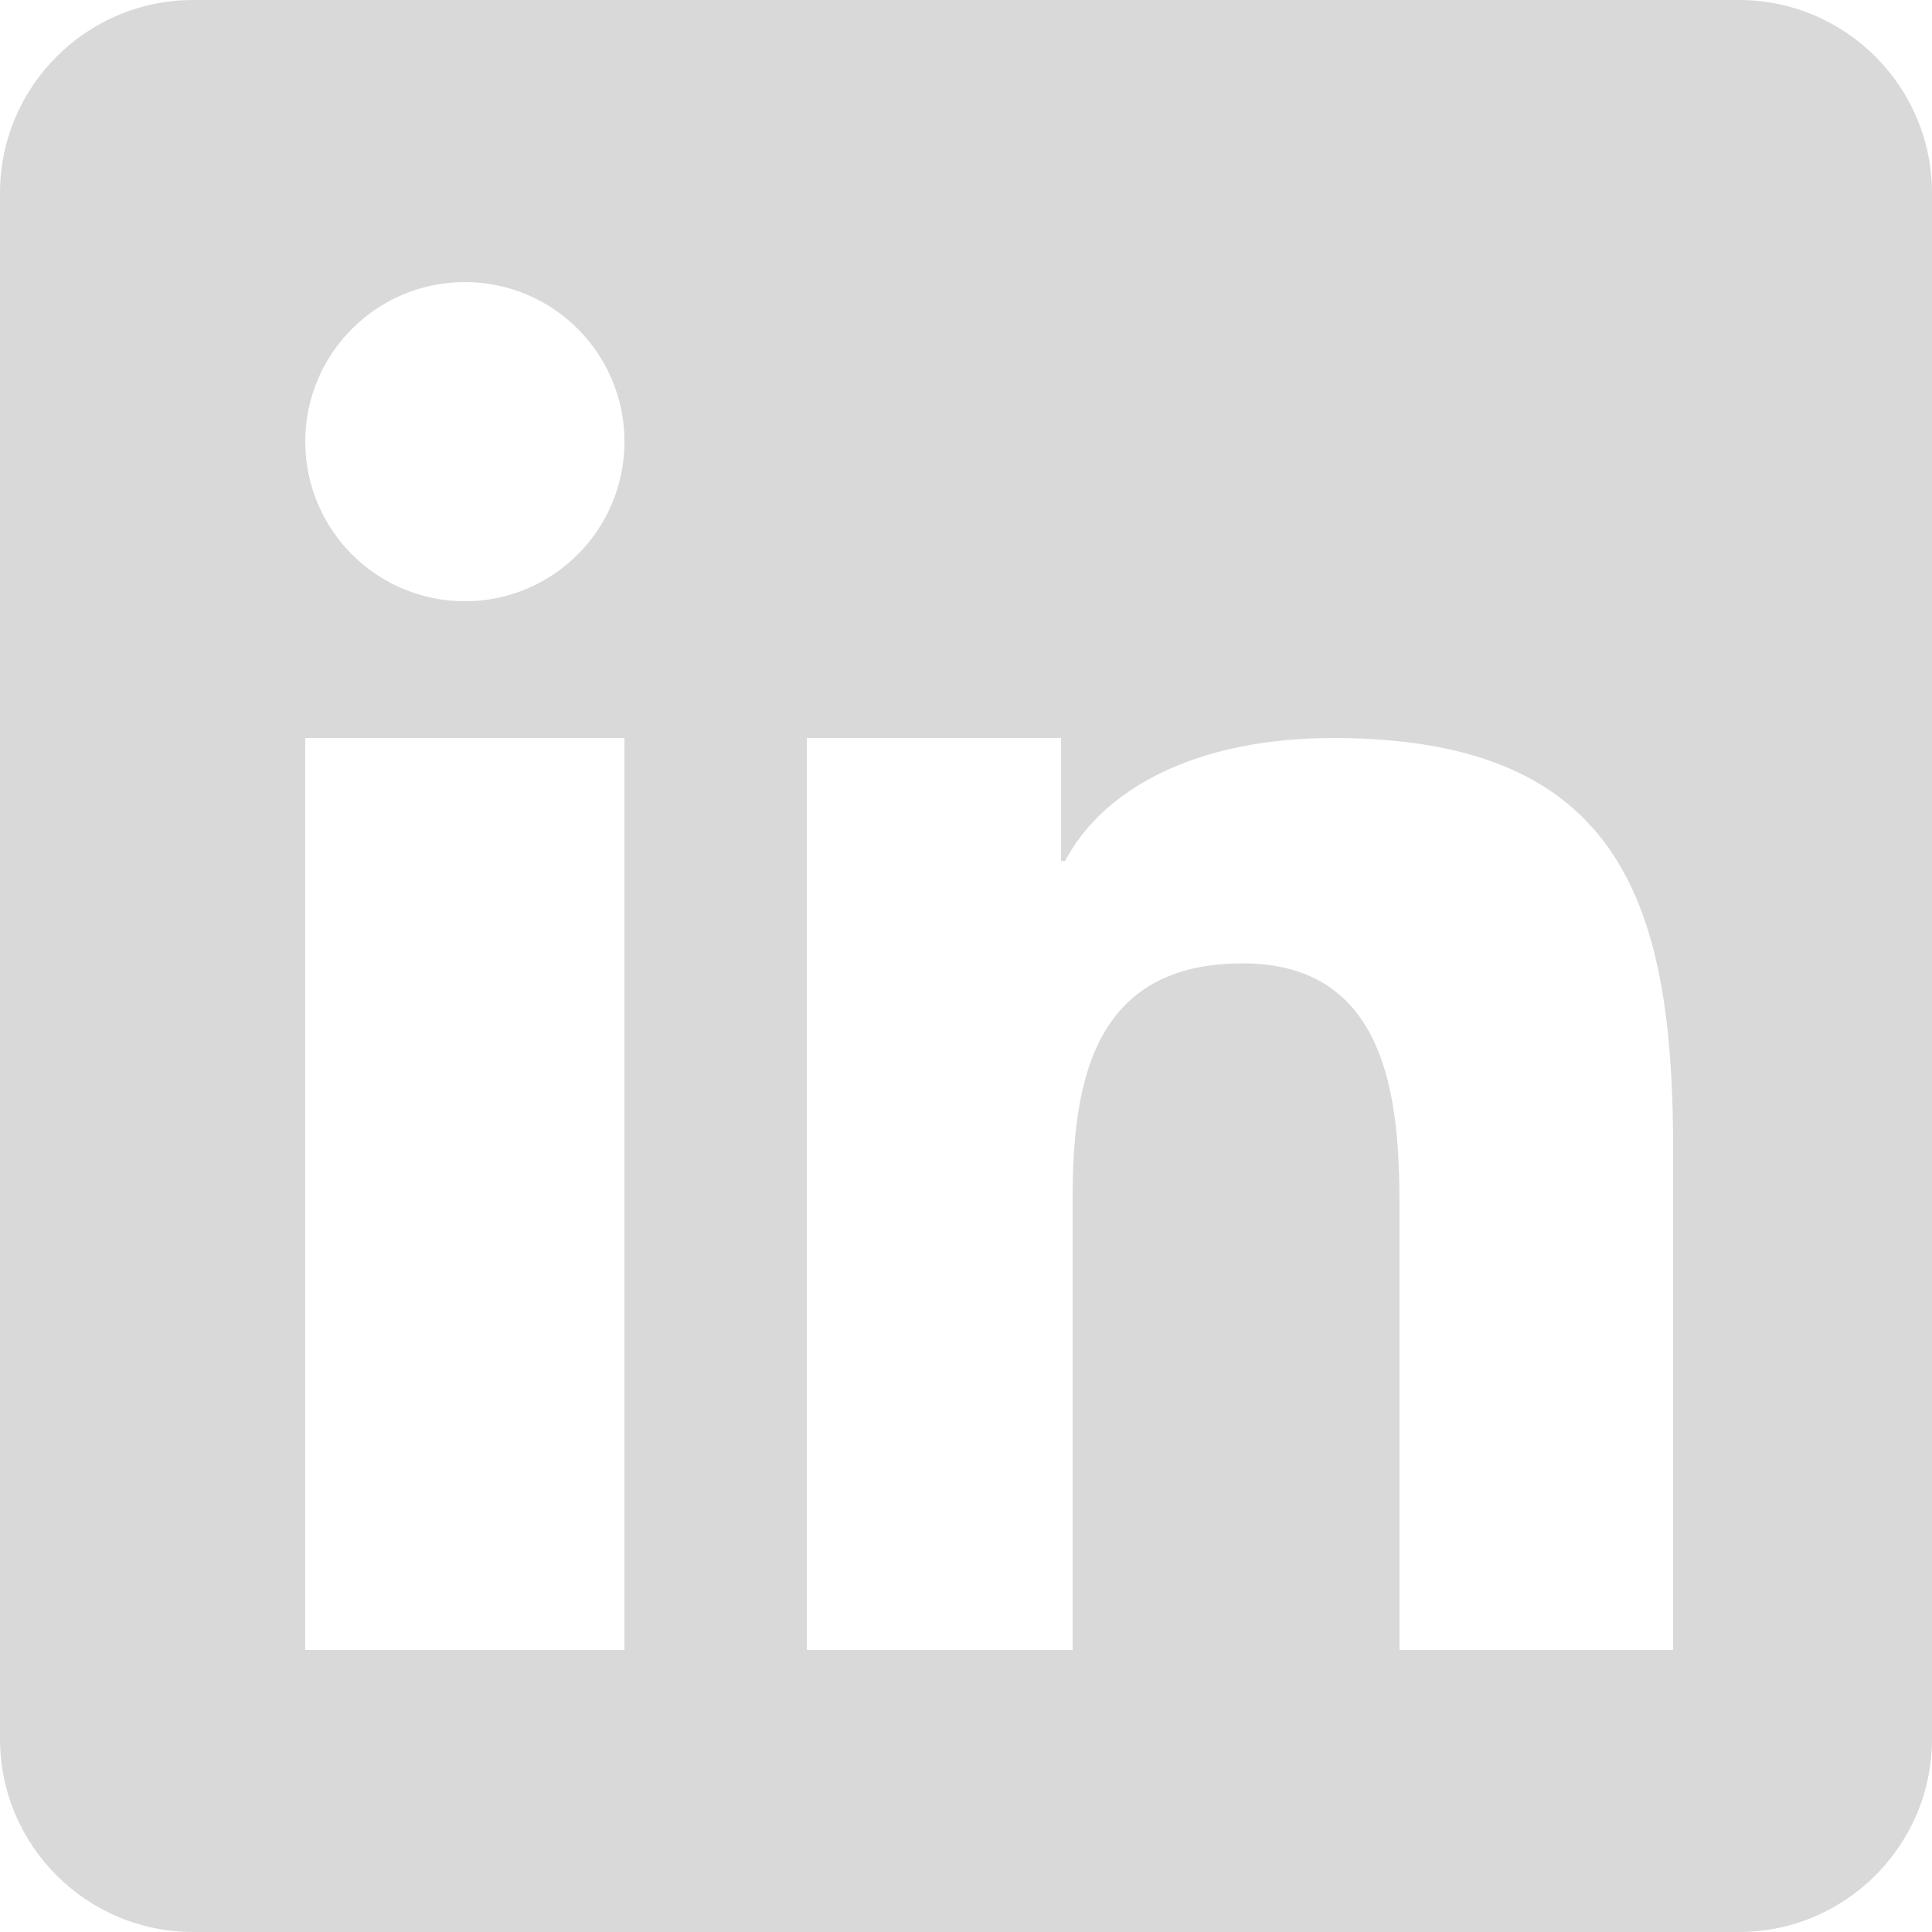 <?xml version="1.0" encoding="utf-8"?>
<!-- Generator: Adobe Illustrator 27.2.0, SVG Export Plug-In . SVG Version: 6.00 Build 0)  -->
<svg version="1.1" xmlns="http://www.w3.org/2000/svg" xmlns:xlink="http://www.w3.org/1999/xlink" x="0px" y="0px"
	 viewBox="0 0 500 500" style="enable-background:new 0 0 500 500;" xml:space="preserve">
<style type="text/css">
	.st0{display:none;}
	.st1{display:inline;fill:#D9D9D9;}
	.st2{fill:#D9D9D9;}
</style>
<g id="Camada_1" class="st0">
	<path class="st1" d="M450,0H50C22.39,0,0,22.39,0,50v400c0,27.61,22.39,50,50,50h400c27.61,0,50-22.39,50-50V50
		C500,22.39,477.61,0,450,0z M386.96,234.72c-7.21,18.38-20.37,31.59-37.98,40.43c-9.18,4.61-18.87,7.78-28.9,9.84
		c-6.63,1.36-13.32,2.39-20.46,3.65c4.96,4.62,8.06,9.77,10.22,15.53c2.9,7.73,4.01,15.75,4.01,23.97c0,20.6,0,41.19,0,62.15
		c0,0-1.43,39.74-53.7,39.74c-52.27,0-52.89-39.74-52.89-39.74c0-12.57,0.23-26.75,0.23-39.53c-9.27,2.11-18.47,3.08-27.75,2.32
		c-20.49-1.68-35.76-10.84-44.02-30.48c-5.39-12.8-13.09-23.99-25.3-31.44c-2.12-1.3-4.05-2.91-5.55-4.93
		c-2.09-2.81-1.51-4.89,1.77-6.08c3.74-1.36,7.61-1.26,11.46-0.5c12.4,2.47,21.48,9.63,28.15,20.11
		c14.08,22.11,35.6,28.93,59.94,19.03c2.01-0.82,2.96-1.85,3.22-4.15c0.64-5.66,2.46-11.01,5.28-16.01c1.81-3.19,4.3-5.87,7.18-9.02
		c-10.37-1.13-19.84-2.82-29.14-5.41c-29.6-8.22-51.14-25.38-61.06-55.29c-4.97-14.98-6.48-30.46-6.25-46.17
		c0.29-19.75,6.26-37.44,19.13-52.59c1.51-1.78,1.82-3.28,1.2-5.57c-4.26-15.58-3.95-31.13,0.86-46.56
		c1.04-3.33,1.75-5.39,2.76-6.59l4.04-1.44c1.31,0.03,2.97,0.26,5.12,0.58c13.2,1.96,25.53,6.76,36.42,14.04
		c9.02,6.03,17.38,6.49,27.71,4.45c29.32-5.77,58.78-5.66,87.91,1.96c2.57,0.67,4.38,0.23,6.47-1.1
		c9.44-6.02,19.28-11.3,29.82-15.17c7.15-2.63,14.45-4.68,22.18-4.53c1.71,0.03,3.14,0.17,3.9,2.23
		c6.23,16.72,8.74,33.66,3.04,51.04c-0.76,2.31-0.5,3.68,1.03,5.48c6.79,7.97,11.91,16.98,14.8,27.04
		C399.53,182.78,397.02,209.1,386.96,234.72z"/>
</g>
<g id="Camada_2">
	<path class="st2" d="M450,0H50C22.39,0,0,22.39,0,50v400c0,27.61,22.39,50,50,50h400c27.61,0,50-22.39,50-50V50
		C500,22.39,477.61,0,450,0z M161.61,239.69V427H78.99V253.63V191h82.61V239.69z M120.31,155.6c-22.81,0-41.31-18.49-41.31-41.3
		c0-22.81,18.5-41.3,41.31-41.3c22.81,0,41.3,18.49,41.3,41.3C161.61,137.11,143.12,155.6,120.31,155.6z M433,297.31V427h-70.81
		V312.02c0-27.44-3.02-62.7-40.62-62.7c-38.15,0-43.98,29.86-43.98,60.71V427h-68.77V236.28V191h65.79v31.84h1.02
		c9.79-18.6,33.75-31.84,69.42-31.84c60.14,0,80.57,27.98,86.16,72.46C432.5,273.88,433.01,285.22,433,297.31L433,297.31z"/>
</g>
</svg>
